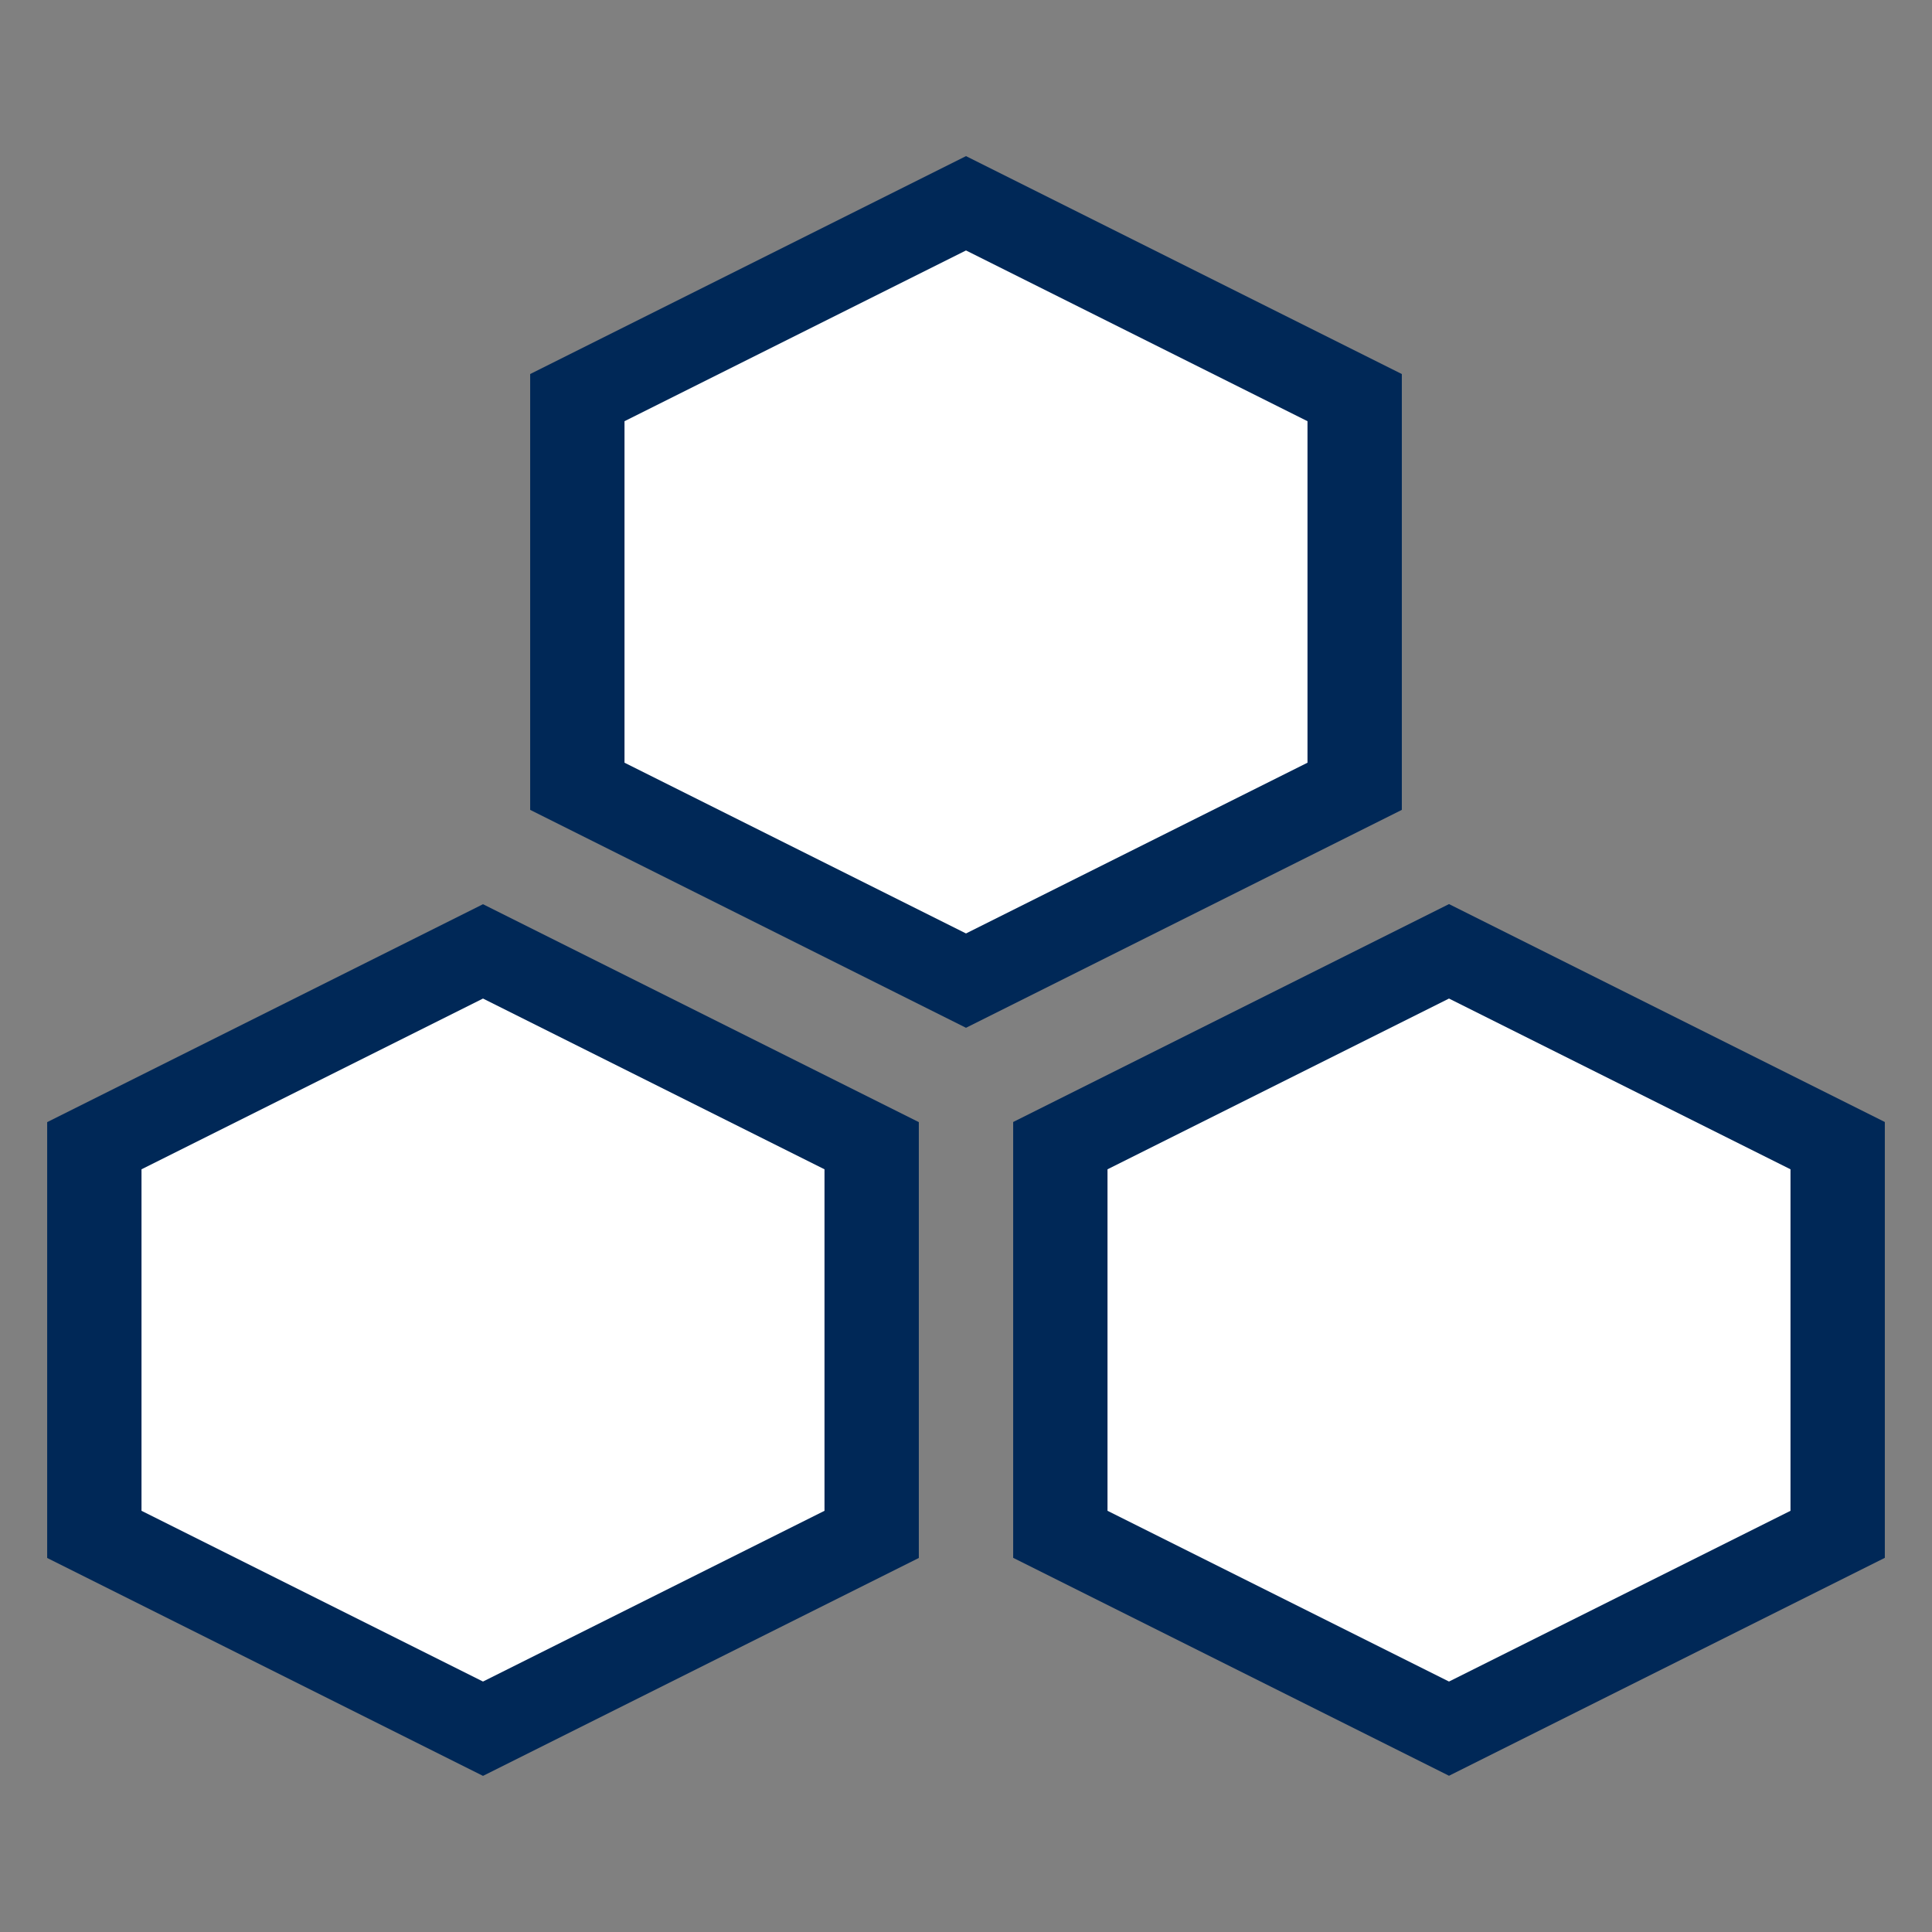 <?xml version="1.0" encoding="UTF-8" standalone="no"?>
<!DOCTYPE svg PUBLIC "-//W3C//DTD SVG 1.1//EN" "http://www.w3.org/Graphics/SVG/1.1/DTD/svg11.dtd">
<svg version="1.1" xmlns="http://www.w3.org/2000/svg" xmlns:xlink="http://www.w3.org/1999/xlink" preserveAspectRatio="xMidYMid meet" viewBox="0 0 1024 1024" width="1024" height="1024"><rect x="0" y="0" width="1024" height="1024" fill="#808080" stroke="none"/><defs><path d="M512 82.75L281 198.25L281 429.25L512 544.75L743 429.25L743 198.25L512 82.75Z" id="g3XjE1cX2k"></path><path d="M256 479.25L25 594.75L25 825.75L256 941.25L487 825.75L487 594.75L256 479.25Z" id="a66GyviMe"></path><path d="M768 479.19L537 594.69L537 825.69L768 941.19L999 825.69L999 594.69L768 479.19Z" id="b24T5F6I6"></path><path d="M512 132.75L331 223.25L331 404.25L512 494.75L693 404.25L693 223.25L512 132.75Z" id="c15phrV4"></path><path d="M256 529.25L75 619.75L75 800.75L256 891.25L437 800.75L437 619.75L256 529.25Z" id="a2jEFGHw5m"></path><path d="M768 529.25L587 619.75L587 800.75L768 891.25L949 800.75L949 619.75L768 529.25Z" id="g1cRLf1Lc"></path></defs><g><g><g><use xlink:href="#g3XjE1cX2k" opacity="1" fill="#002857" fill-opacity="1"></use></g><g><use xlink:href="#a66GyviMe" opacity="1" fill="#002857" fill-opacity="1"></use></g><g><use xlink:href="#b24T5F6I6" opacity="1" fill="#002857" fill-opacity="1"></use></g><g><use xlink:href="#c15phrV4" opacity="1" fill="#ffffff" fill-opacity="1"></use></g><g><use xlink:href="#a2jEFGHw5m" opacity="1" fill="#ffffff" fill-opacity="1"></use></g><g><use xlink:href="#g1cRLf1Lc" opacity="1" fill="#ffffff" fill-opacity="1"></use></g></g></g></svg>